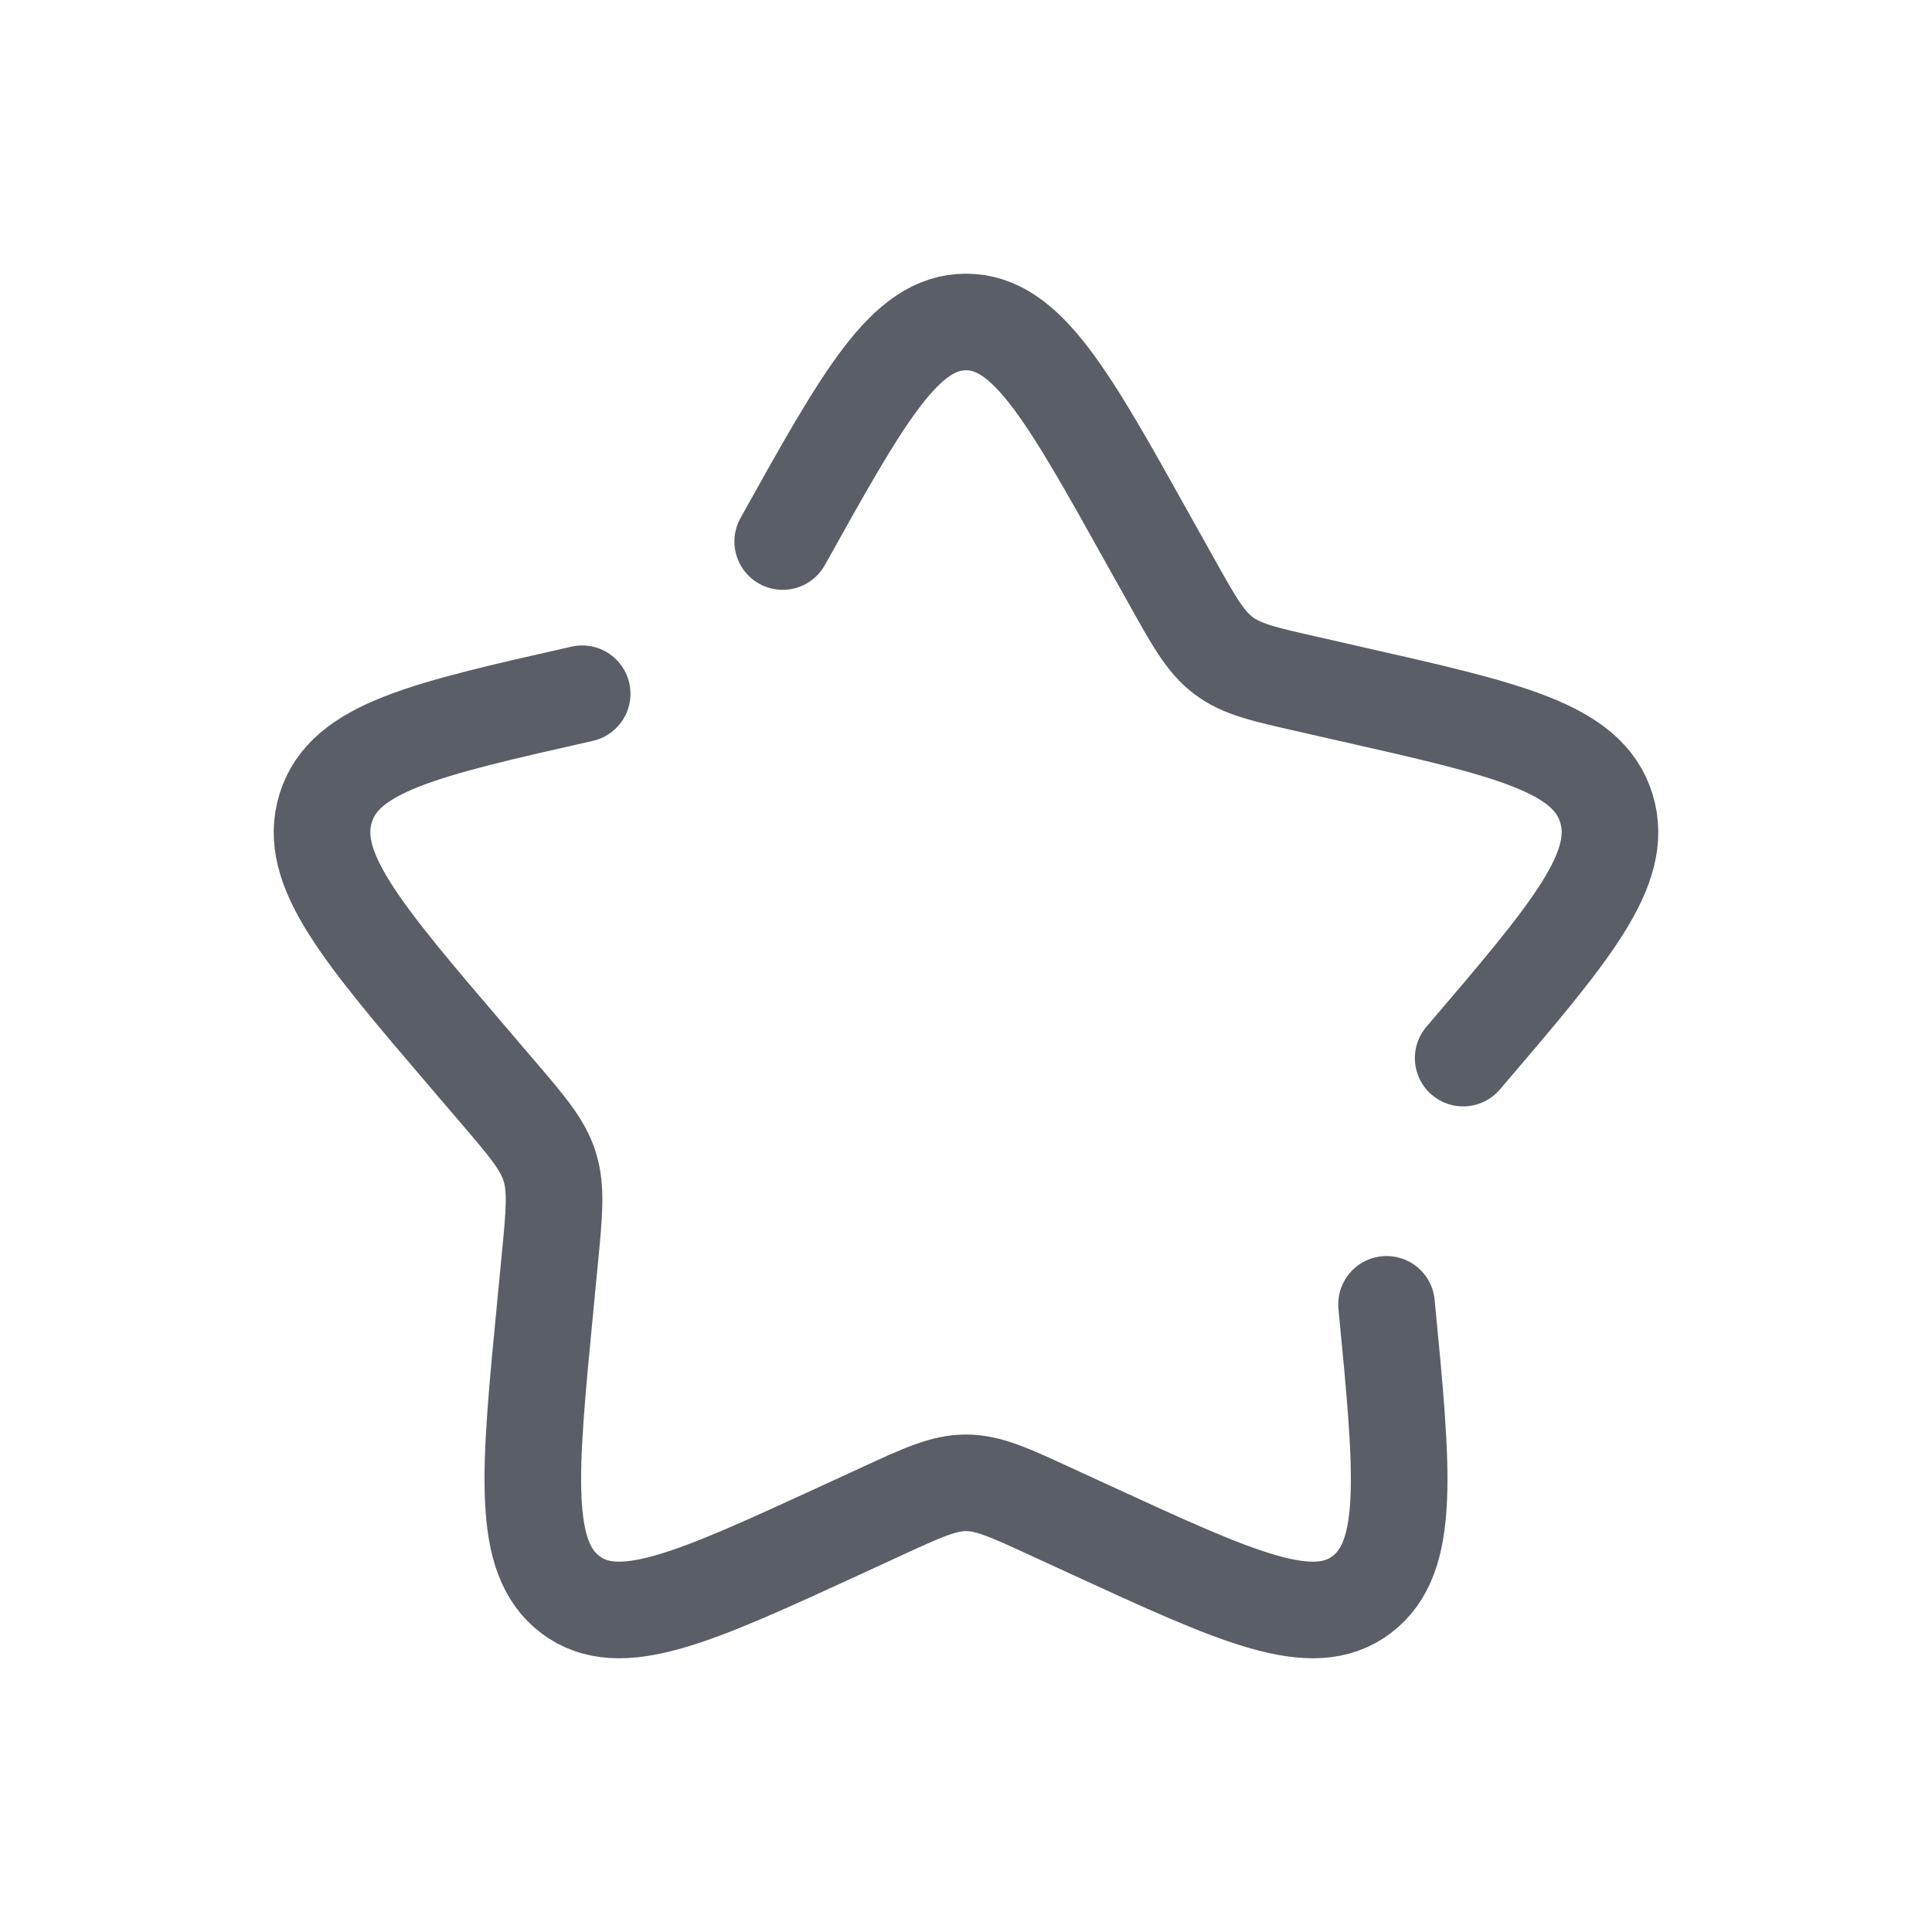 <svg width="24" height="24" viewBox="0 0 24 24" fill="none" xmlns="http://www.w3.org/2000/svg">
<path d="M7.232 8.618C5.264 9.063 4.28 9.285 4.046 10.038C3.812 10.791 4.483 11.575 5.824 13.144L6.171 13.55C6.552 13.995 6.743 14.218 6.829 14.494C6.914 14.77 6.886 15.067 6.828 15.662L6.776 16.203C6.573 18.297 6.471 19.343 7.084 19.808C7.697 20.273 8.618 19.849 10.461 19.001L10.937 18.782C11.461 18.54 11.723 18.42 12 18.42C12.277 18.42 12.539 18.54 13.063 18.782L13.539 19.001C15.382 19.849 16.303 20.273 16.916 19.808C17.529 19.343 17.427 18.297 17.224 16.203M18.176 13.144C19.517 11.575 20.188 10.791 19.954 10.038C19.72 9.285 18.736 9.063 16.768 8.618L16.259 8.502C15.7 8.376 15.421 8.313 15.196 8.142C14.972 7.972 14.828 7.714 14.54 7.197L14.277 6.727C13.264 4.909 12.758 4 12 4C11.242 4 10.736 4.909 9.723 6.727" stroke="#5A5E66" stroke-width="1.2" stroke-linecap="round"/>
</svg>

